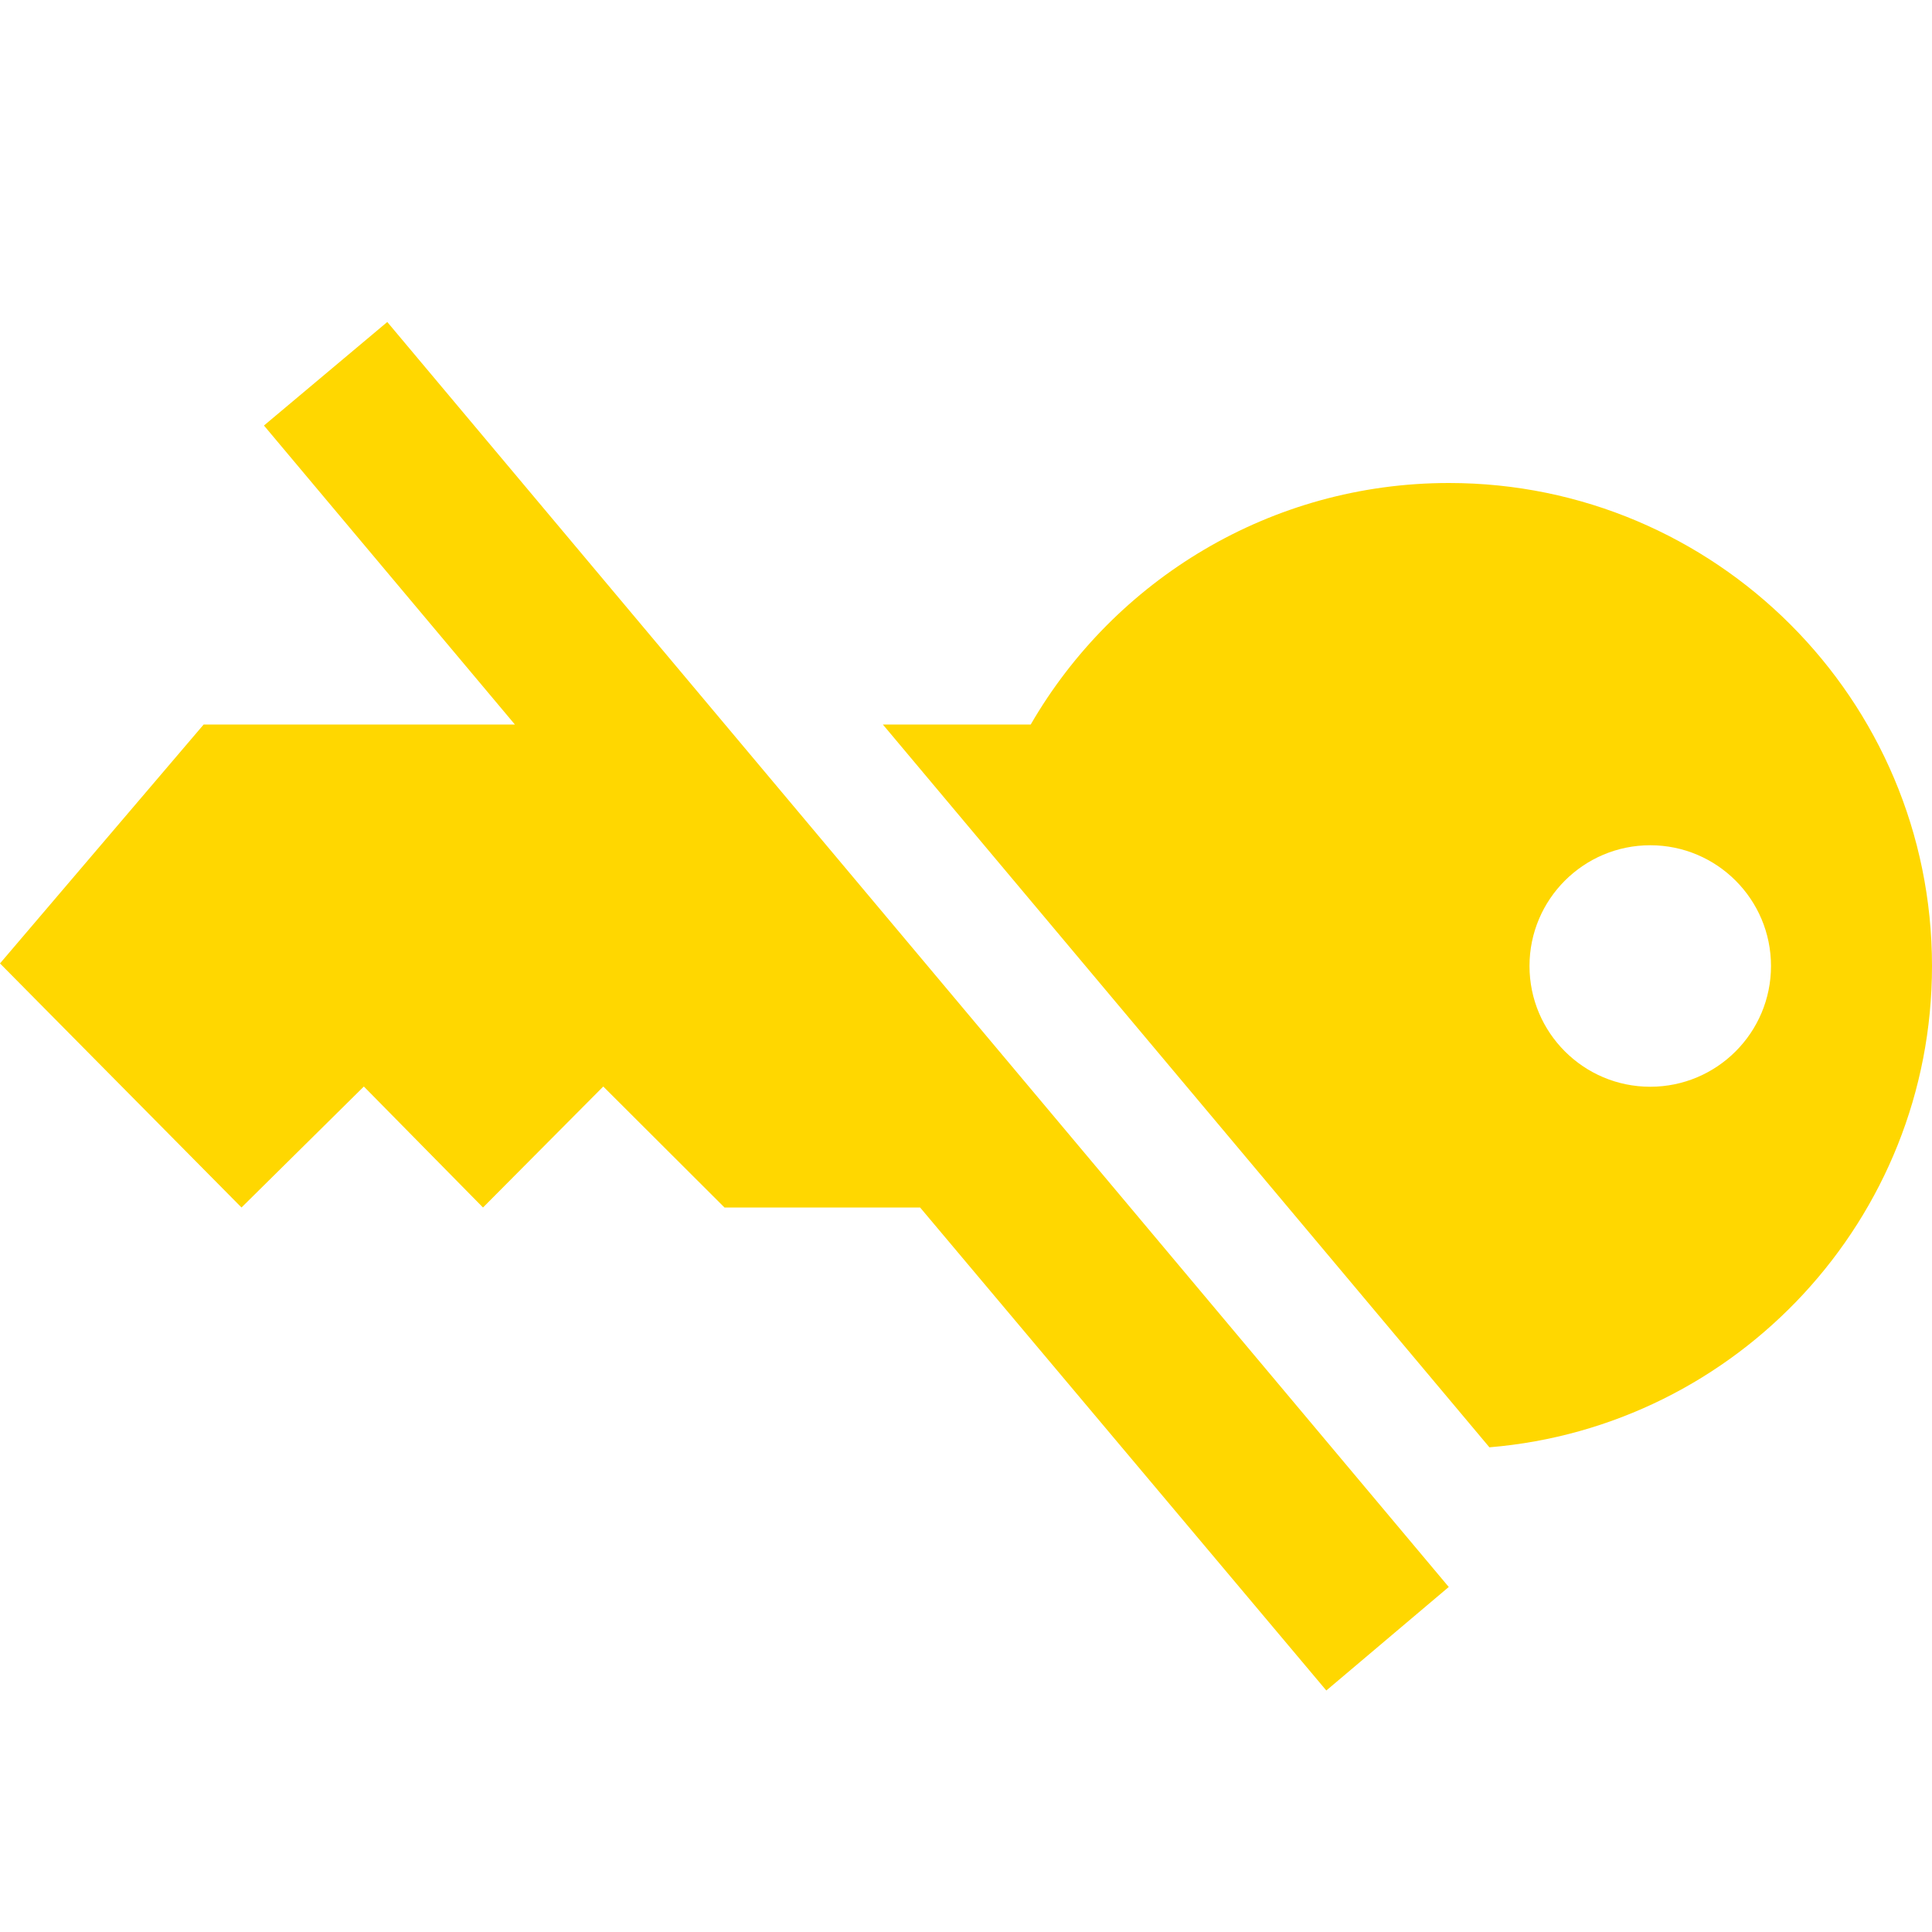 <svg width="24" height="24" fill="#FFD700" xmlns="http://www.w3.org/2000/svg" fill-rule="evenodd" clip-rule="evenodd">
  <path d="M4.811 4l13.186 15.714-1.521 1.286-5.046-6h-2.43l-1.506-1.503-1.494 1.503-1.48-1.503-1.52 1.503-3-3.032 2.53-2.968h3.866l-3.117-3.714 1.532-1.286zm6.156 5h1.837c1.038-1.793 2.977-3 5.196-3 3.311 0 6 2.689 6 6 0 3.143-2.421 5.724-5.498 5.979l-7.535-8.979zm9.533 1.5c.828 0 1.5.672 1.5 1.5s-.672 1.5-1.5 1.5-1.5-.672-1.5-1.5.672-1.5 1.5-1.5z"/>
</svg>